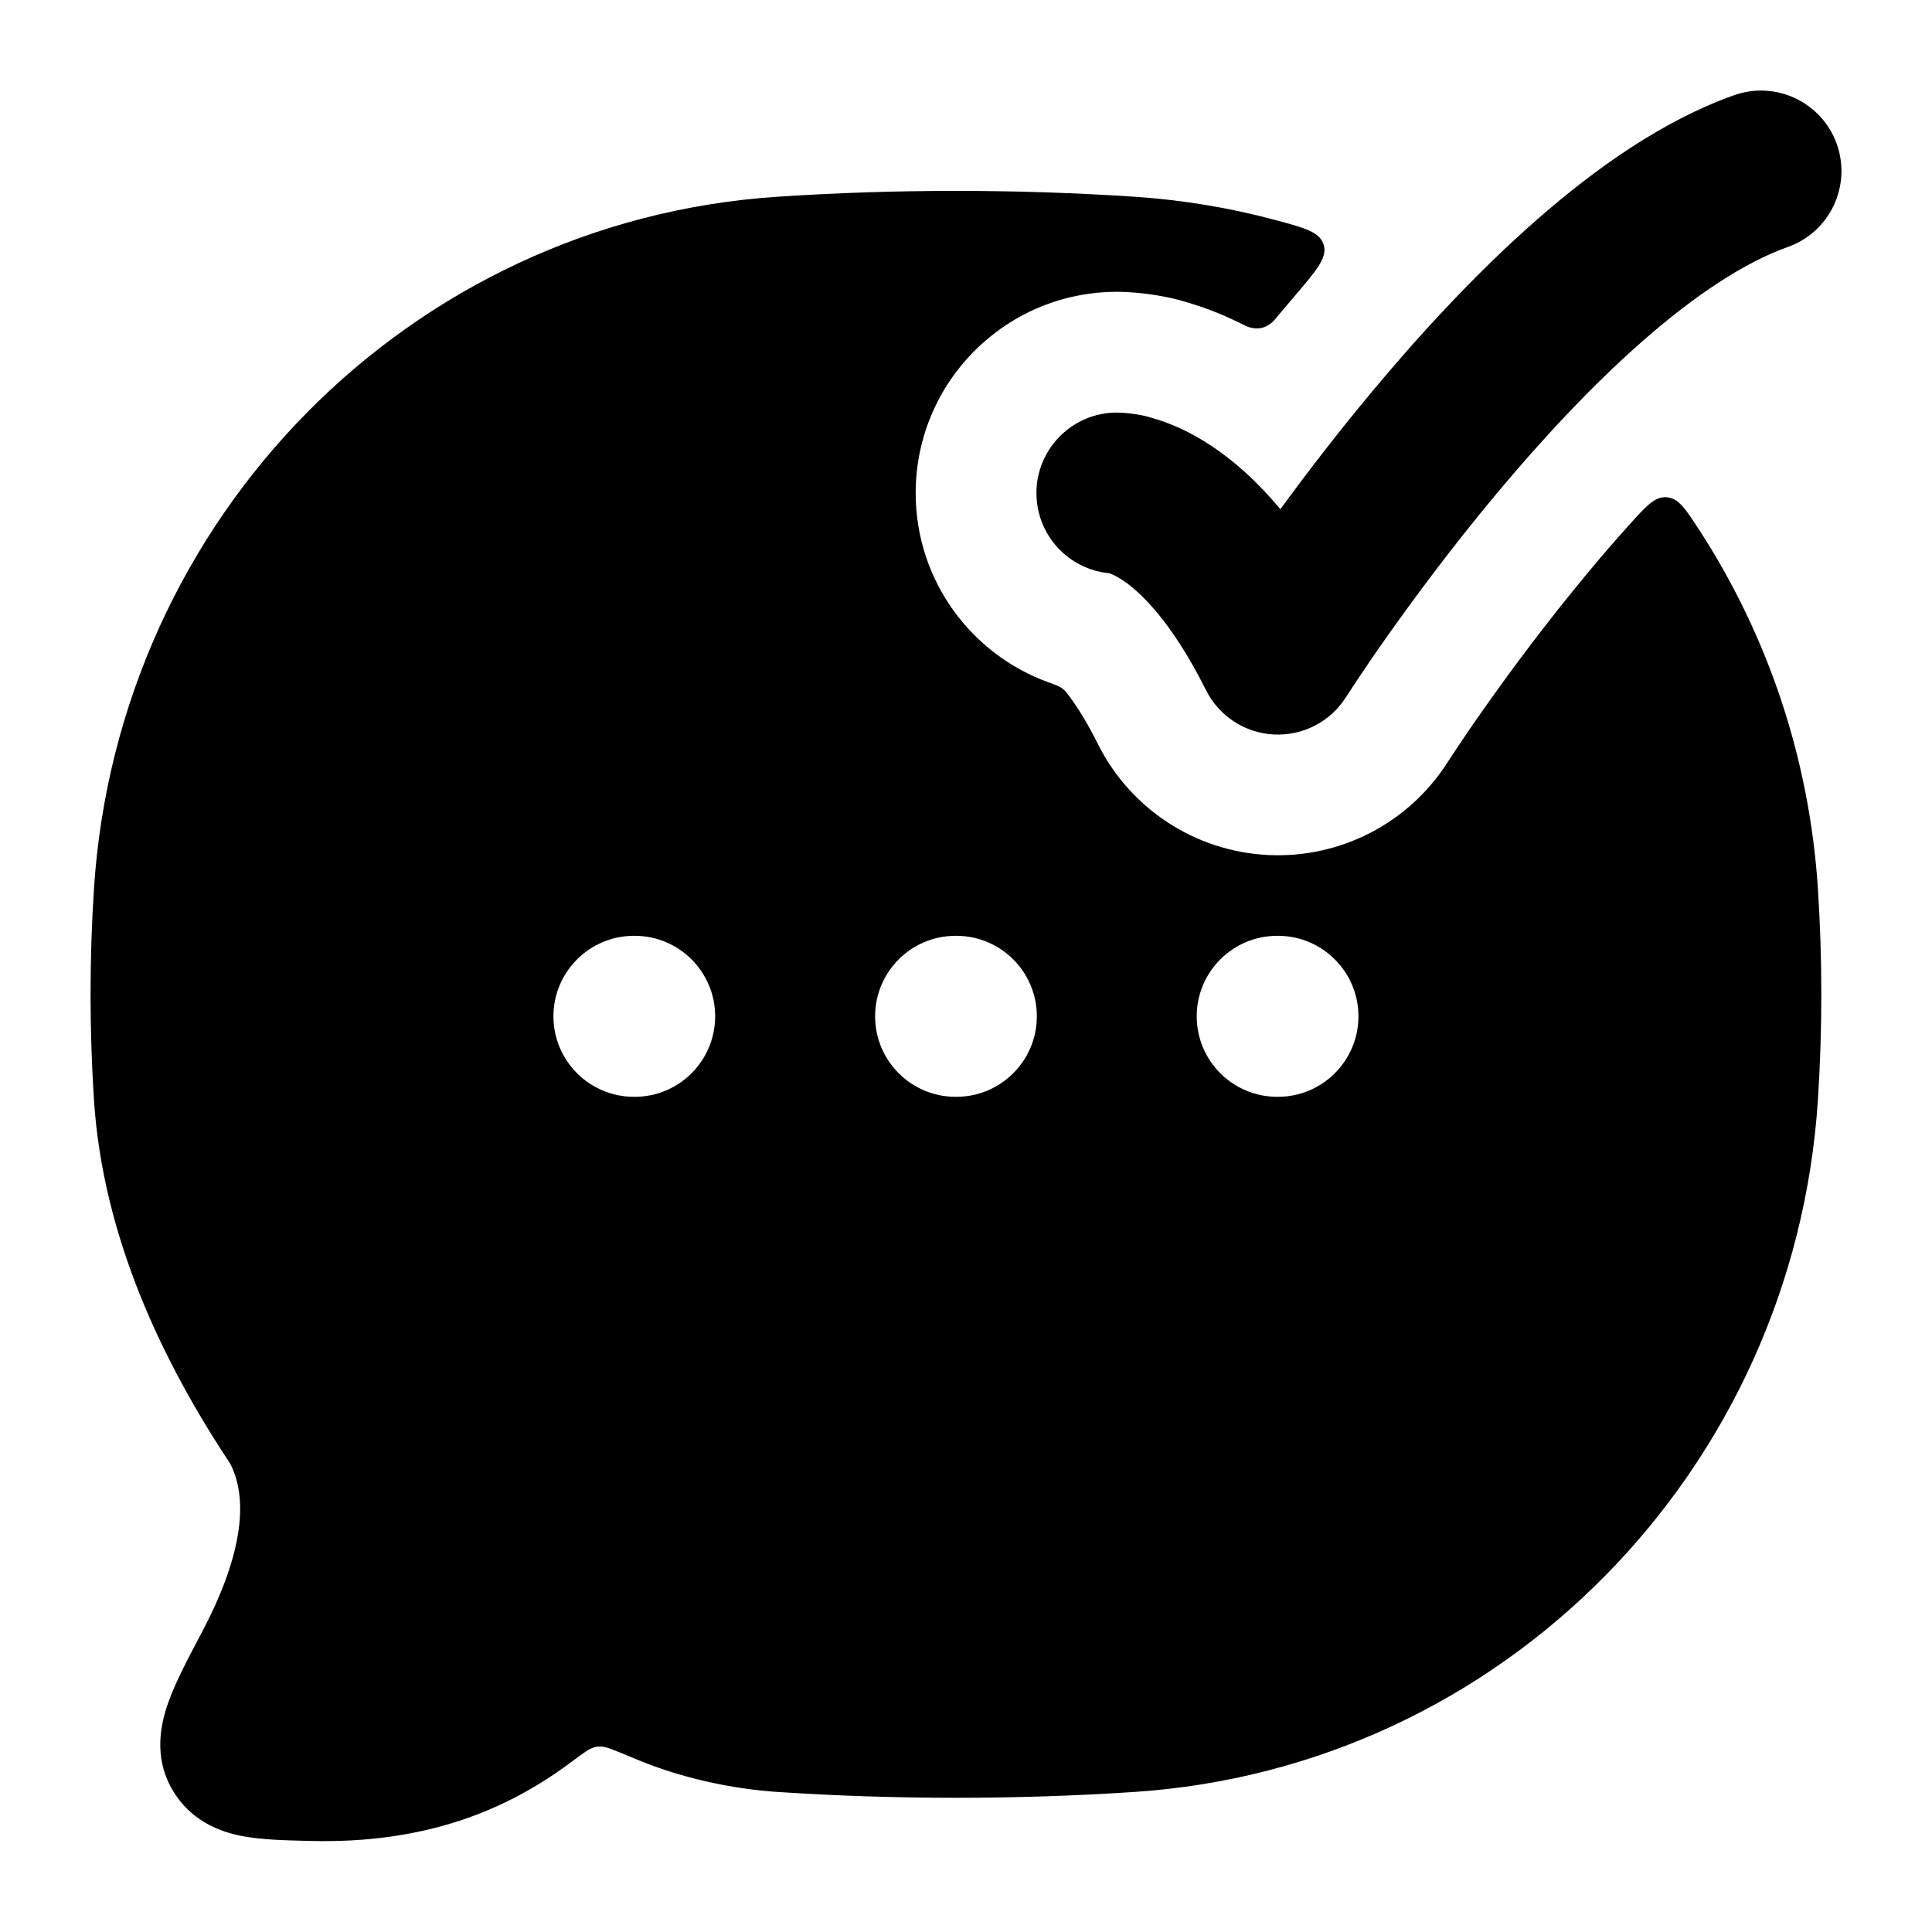 <svg width="24" height="24" viewBox="0 0 24 24" xmlns="http://www.w3.org/2000/svg">
    <path d="M22.818 1.791C23.002 2.312 22.729 2.884 22.209 3.068C21.675 3.257 21.059 3.664 20.406 4.236C19.763 4.8 19.138 5.477 18.584 6.141C18.032 6.802 17.564 7.436 17.232 7.905C17.067 8.139 16.937 8.331 16.849 8.463L16.719 8.662C16.526 8.966 16.184 9.142 15.824 9.124C15.464 9.106 15.142 8.895 14.981 8.572C14.54 7.691 14.145 7.34 13.945 7.207C13.861 7.151 13.804 7.129 13.781 7.121C13.273 7.074 12.875 6.646 12.875 6.125C12.875 5.573 13.323 5.125 13.875 5.125C13.957 5.126 14.162 5.141 14.322 5.195C14.53 5.254 14.78 5.36 15.055 5.543C15.329 5.726 15.617 5.979 15.905 6.325C16.221 5.894 16.609 5.386 17.048 4.86C17.642 4.148 18.34 3.388 19.087 2.733C19.824 2.087 20.663 1.494 21.541 1.183C22.062 0.998 22.633 1.271 22.818 1.791Z"/>
    <path fill-rule="evenodd" clip-rule="evenodd" d="M16.443 3.039C16.492 3.197 16.359 3.354 16.091 3.668C16.025 3.745 15.96 3.822 15.896 3.898L15.896 3.898C15.842 3.964 15.815 3.996 15.789 4.016C15.712 4.076 15.63 4.093 15.536 4.07C15.503 4.063 15.461 4.042 15.376 4L15.376 4C15.164 3.896 14.958 3.818 14.763 3.761C14.402 3.646 14.038 3.626 13.89 3.625L13.875 3.625C12.494 3.625 11.375 4.744 11.375 6.125C11.375 7.206 12.06 8.125 13.021 8.475C13.114 8.508 13.16 8.525 13.196 8.552C13.231 8.578 13.252 8.606 13.293 8.662C13.384 8.785 13.503 8.971 13.639 9.243C14.042 10.049 14.847 10.575 15.747 10.621C16.643 10.667 17.494 10.23 17.978 9.476L18.101 9.289C18.182 9.167 18.303 8.988 18.458 8.77C18.773 8.324 19.217 7.724 19.736 7.101C19.898 6.906 20.065 6.713 20.235 6.524C20.45 6.285 20.557 6.165 20.705 6.177C20.853 6.189 20.938 6.321 21.11 6.585C21.95 7.88 22.477 9.403 22.583 11.043C22.639 11.906 22.639 12.798 22.583 13.66C22.285 18.27 18.662 21.956 14.095 22.26C12.635 22.357 11.112 22.357 9.655 22.26C9.09 22.222 8.475 22.089 7.933 21.866C7.847 21.83 7.771 21.799 7.704 21.771C7.567 21.716 7.499 21.688 7.421 21.698C7.343 21.707 7.284 21.751 7.164 21.839L7.069 21.909C6.276 22.494 5.276 22.904 3.856 22.869L3.81 22.868C3.537 22.861 3.245 22.854 3.007 22.808C2.72 22.753 2.365 22.614 2.143 22.236C1.901 21.824 1.998 21.407 2.092 21.145C2.18 20.897 2.334 20.606 2.49 20.31L2.512 20.269C2.978 19.385 3.108 18.663 2.859 18.181C2.026 16.925 1.278 15.377 1.167 13.66C1.111 12.798 1.111 11.906 1.167 11.043C1.465 6.434 5.088 2.747 9.655 2.444C11.112 2.347 12.635 2.347 14.095 2.444C14.693 2.484 15.274 2.581 15.834 2.731C16.208 2.831 16.394 2.881 16.443 3.039ZM7.875 11.625C7.323 11.625 6.875 12.073 6.875 12.625C6.875 13.177 7.323 13.625 7.875 13.625H7.884C8.436 13.625 8.884 13.177 8.884 12.625C8.884 12.073 8.436 11.625 7.884 11.625H7.875ZM11.871 11.625C11.318 11.625 10.871 12.073 10.871 12.625C10.871 13.177 11.318 13.625 11.871 13.625H11.88C12.432 13.625 12.88 13.177 12.88 12.625C12.88 12.073 12.432 11.625 11.88 11.625H11.871ZM15.866 11.625C15.314 11.625 14.866 12.073 14.866 12.625C14.866 13.177 15.314 13.625 15.866 13.625H15.875C16.427 13.625 16.875 13.177 16.875 12.625C16.875 12.073 16.427 11.625 15.875 11.625H15.866Z"/>
</svg>
